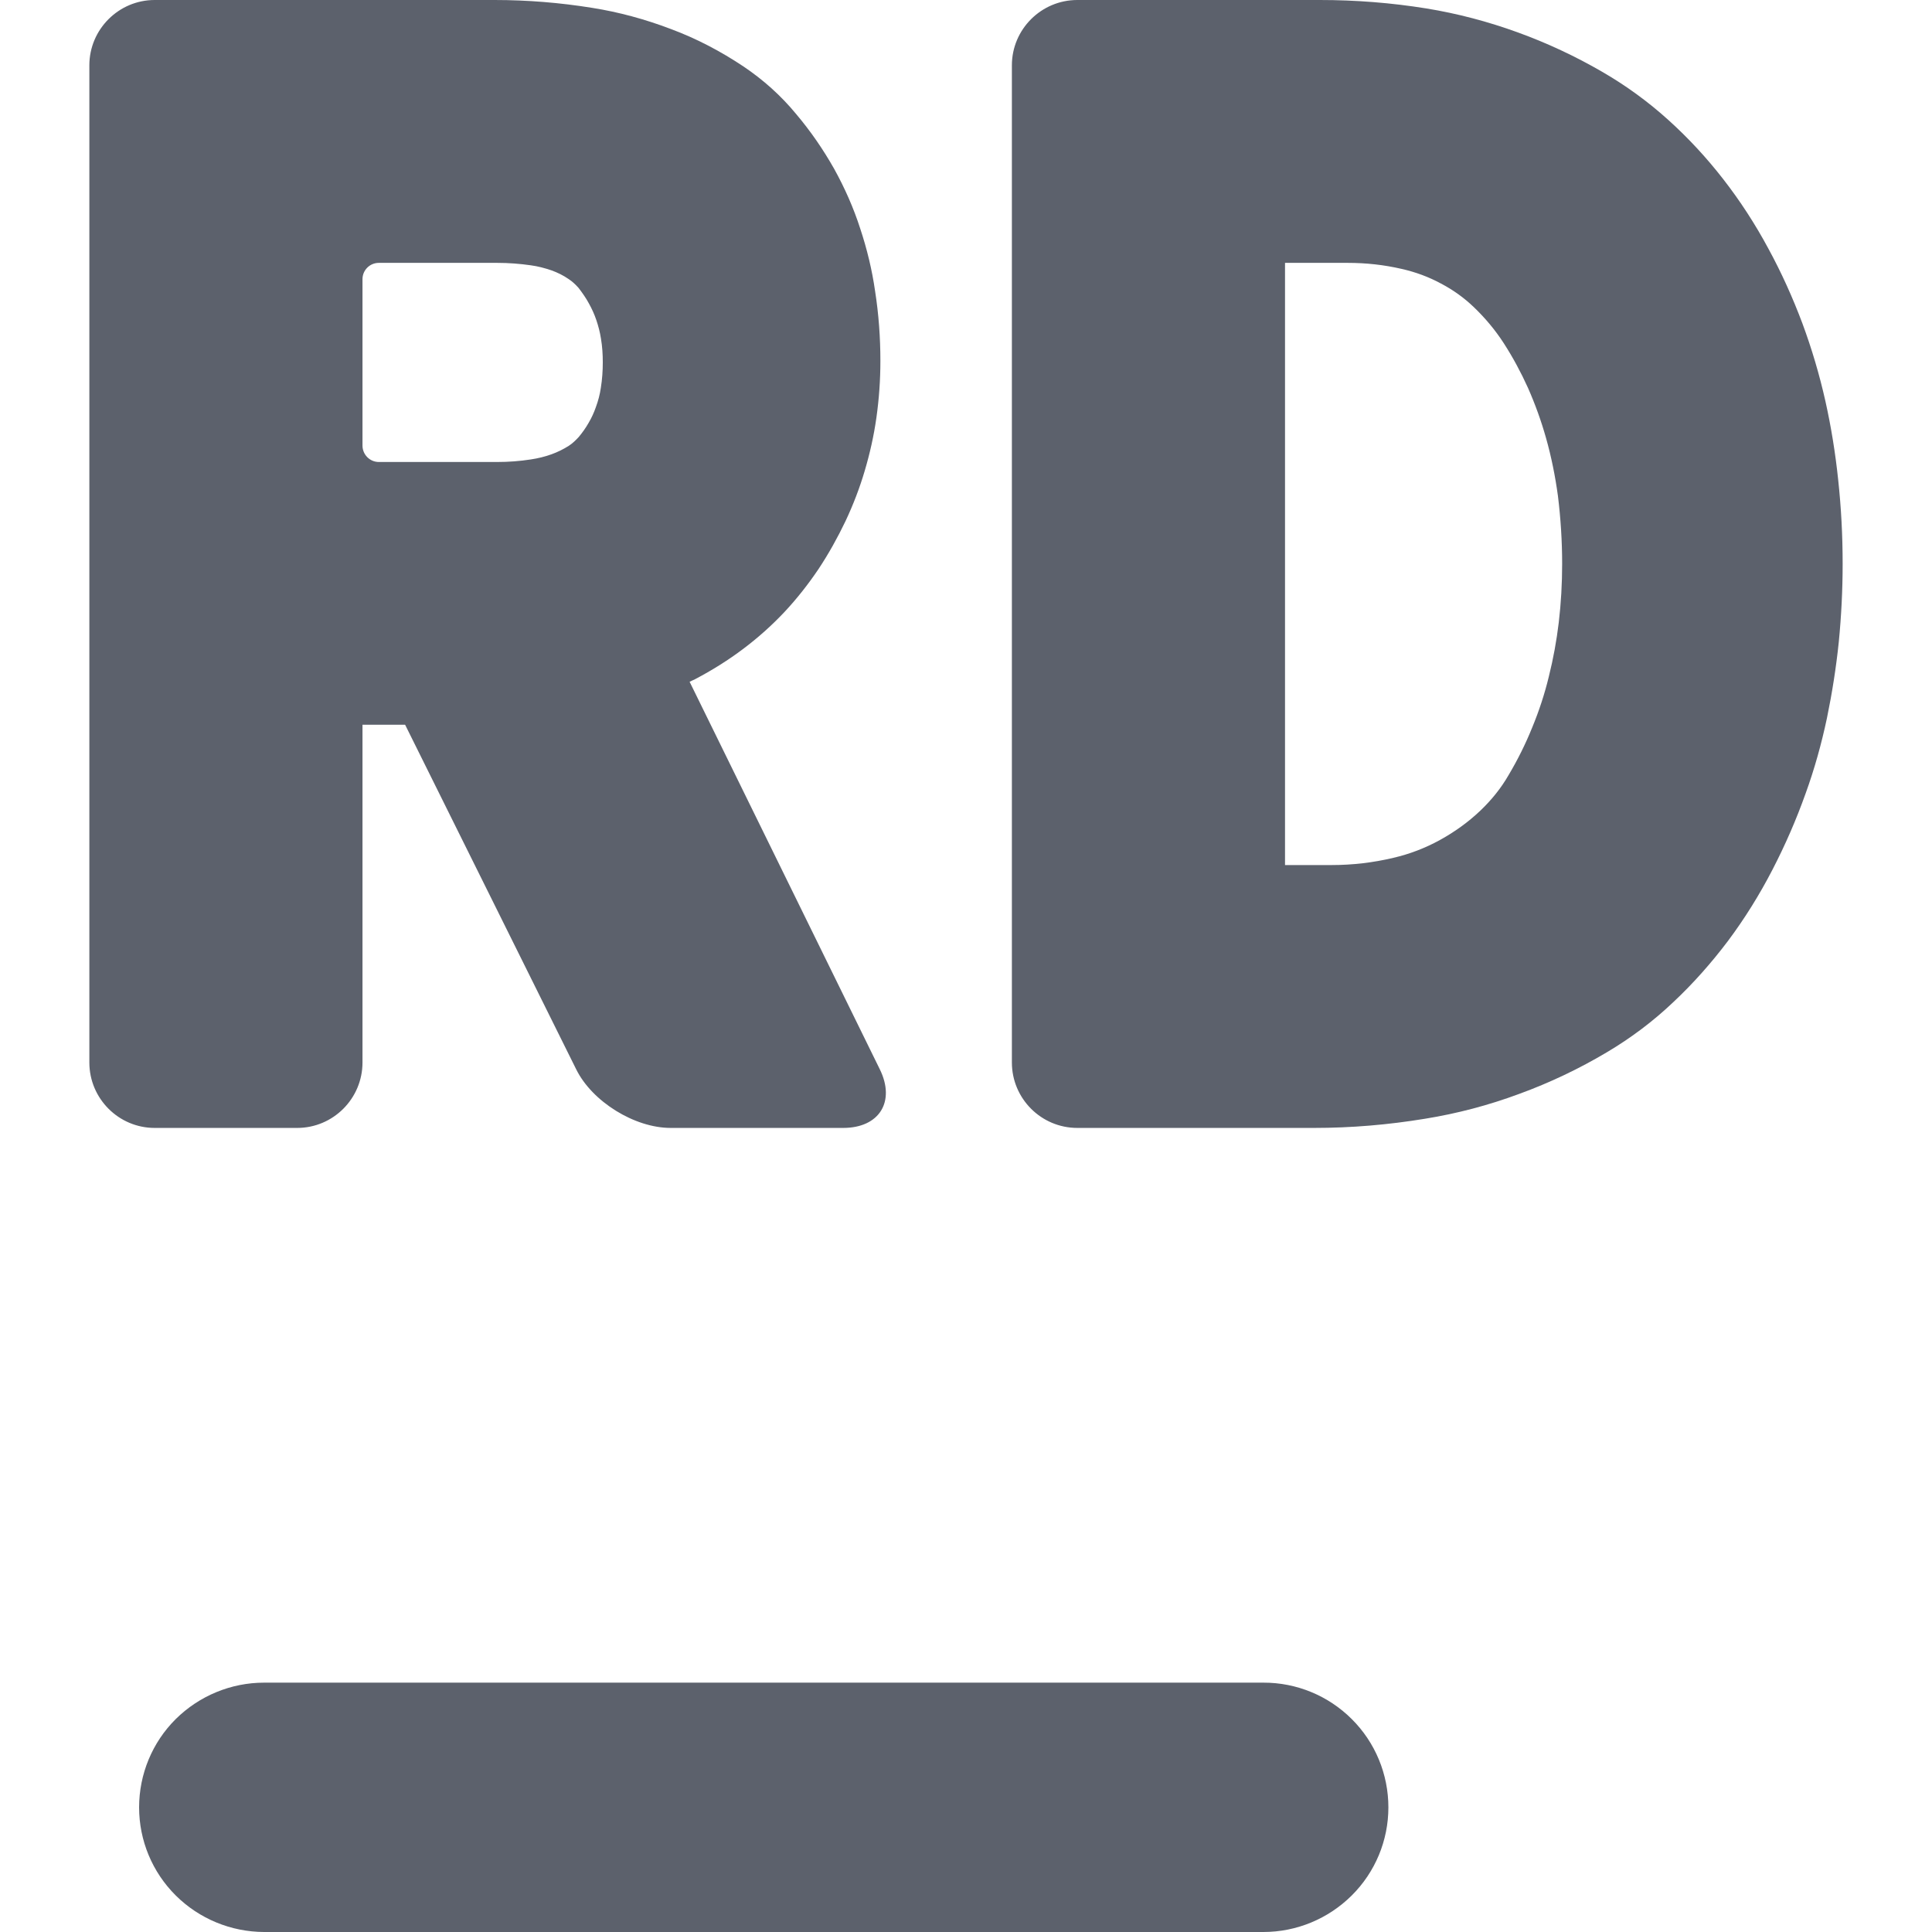 <?xml version="1.0" standalone="no"?><!-- Generator: Gravit.io --><svg xmlns="http://www.w3.org/2000/svg" xmlns:xlink="http://www.w3.org/1999/xlink" style="isolation:isolate" viewBox="0 0 16 16" width="16" height="16"><path d=" M 10.463 13.935 C 10.737 13.934 11.001 14.043 11.195 14.237 C 11.389 14.43 11.498 14.693 11.498 14.968 C 11.498 15.242 11.389 15.504 11.195 15.697 C 11 15.891 10.737 16 10.463 16 L 2.187 16 C 1.913 15.999 1.65 15.891 1.455 15.697 C 1.261 15.504 1.152 15.242 1.152 14.968 C 1.152 14.693 1.261 14.43 1.455 14.237 C 1.65 14.044 1.913 13.935 2.187 13.935 L 10.463 13.935 L 10.463 13.935 Z " id="hyphen" fill="#5c616c"/><path d=" M 7.291 2.989 C 7.291 3.146 7.28 3.303 7.258 3.459 C 7.237 3.608 7.204 3.755 7.161 3.9 C 7.119 4.042 7.066 4.18 7.002 4.316 C 6.937 4.452 6.863 4.585 6.779 4.712 C 6.694 4.838 6.599 4.959 6.495 5.07 C 6.39 5.181 6.278 5.281 6.156 5.373 C 6.03 5.468 5.895 5.552 5.756 5.625 C 5.741 5.631 5.726 5.64 5.711 5.646 L 7.286 8.855 C 7.418 9.123 7.282 9.341 6.983 9.341 L 5.554 9.341 C 5.255 9.341 4.904 9.123 4.772 8.856 L 3.355 6.002 L 3.002 6.002 L 3.002 8.799 C 3.002 9.098 2.759 9.341 2.461 9.341 L 1.281 9.341 C 0.983 9.341 0.74 9.098 0.74 8.799 L 0.74 0.541 C 0.74 0.243 0.983 0 1.281 0 L 4.095 0 C 4.367 0 4.637 0.022 4.904 0.065 C 5.126 0.1 5.345 0.16 5.555 0.24 C 5.768 0.319 5.969 0.425 6.158 0.551 C 6.321 0.661 6.468 0.792 6.593 0.944 C 6.713 1.086 6.817 1.237 6.908 1.398 C 6.996 1.557 7.069 1.722 7.124 1.893 C 7.18 2.062 7.222 2.235 7.247 2.41 C 7.277 2.602 7.291 2.795 7.291 2.989 Z  M 4.119 2.177 C 4.212 2.177 4.304 2.184 4.395 2.197 C 4.455 2.205 4.511 2.22 4.567 2.239 C 4.617 2.257 4.666 2.281 4.709 2.311 C 4.74 2.331 4.767 2.357 4.792 2.385 C 4.823 2.426 4.853 2.468 4.877 2.513 C 4.901 2.556 4.922 2.602 4.938 2.649 C 4.955 2.699 4.969 2.752 4.977 2.805 C 4.988 2.87 4.992 2.935 4.992 3.001 C 4.992 3.072 4.987 3.142 4.976 3.211 C 4.968 3.267 4.954 3.319 4.935 3.371 C 4.919 3.417 4.899 3.461 4.874 3.503 C 4.85 3.545 4.823 3.583 4.792 3.62 C 4.767 3.647 4.74 3.673 4.709 3.693 C 4.664 3.721 4.618 3.744 4.568 3.762 C 4.513 3.782 4.455 3.796 4.395 3.805 C 4.304 3.819 4.212 3.826 4.119 3.826 L 3.137 3.826 C 3.063 3.826 3.002 3.765 3.002 3.69 L 3.002 2.312 C 3.002 2.237 3.063 2.177 3.137 2.177 L 4.119 2.177 Z  M 10.882 9.341 L 8.922 9.341 C 8.623 9.341 8.38 9.098 8.38 8.799 L 8.38 0.541 C 8.38 0.243 8.623 0 8.922 0 L 10.931 0 C 11.227 0 11.521 0.023 11.813 0.07 C 12.071 0.112 12.324 0.179 12.569 0.268 C 12.812 0.356 13.047 0.466 13.271 0.596 C 13.466 0.709 13.649 0.842 13.817 0.994 C 13.982 1.143 14.132 1.305 14.269 1.481 C 14.41 1.662 14.536 1.856 14.645 2.059 C 14.754 2.259 14.847 2.466 14.927 2.679 C 15.004 2.887 15.068 3.103 15.117 3.321 C 15.165 3.536 15.2 3.754 15.223 3.973 C 15.248 4.205 15.26 4.437 15.26 4.67 C 15.26 4.886 15.249 5.102 15.228 5.317 C 15.206 5.529 15.173 5.738 15.13 5.947 C 15.085 6.159 15.027 6.368 14.953 6.572 C 14.876 6.788 14.785 6.997 14.679 7.202 C 14.572 7.409 14.449 7.607 14.31 7.793 C 14.174 7.973 14.024 8.143 13.86 8.297 C 13.692 8.457 13.507 8.596 13.308 8.714 C 13.078 8.851 12.834 8.967 12.582 9.059 C 12.329 9.153 12.068 9.222 11.801 9.265 C 11.497 9.315 11.191 9.341 10.882 9.341 Z  M 10.642 2.177 L 11.162 2.177 C 11.313 2.177 11.461 2.193 11.608 2.227 C 11.723 2.253 11.832 2.293 11.935 2.349 C 12.034 2.401 12.125 2.466 12.206 2.544 C 12.299 2.633 12.383 2.733 12.454 2.843 C 12.53 2.961 12.596 3.084 12.654 3.212 C 12.714 3.348 12.764 3.487 12.804 3.629 C 12.848 3.785 12.88 3.945 12.902 4.106 C 12.925 4.293 12.937 4.481 12.937 4.67 C 12.937 4.831 12.928 4.994 12.909 5.155 C 12.891 5.305 12.864 5.454 12.827 5.602 C 12.792 5.747 12.746 5.887 12.689 6.025 C 12.634 6.161 12.569 6.292 12.494 6.418 C 12.431 6.528 12.351 6.626 12.26 6.713 C 12.159 6.809 12.046 6.89 11.924 6.957 C 11.804 7.023 11.674 7.073 11.54 7.104 C 11.372 7.144 11.2 7.164 11.028 7.164 L 10.642 7.164 L 10.642 2.177 Z " fill-rule="evenodd" id="rider" fill="#5c616c"/></svg>